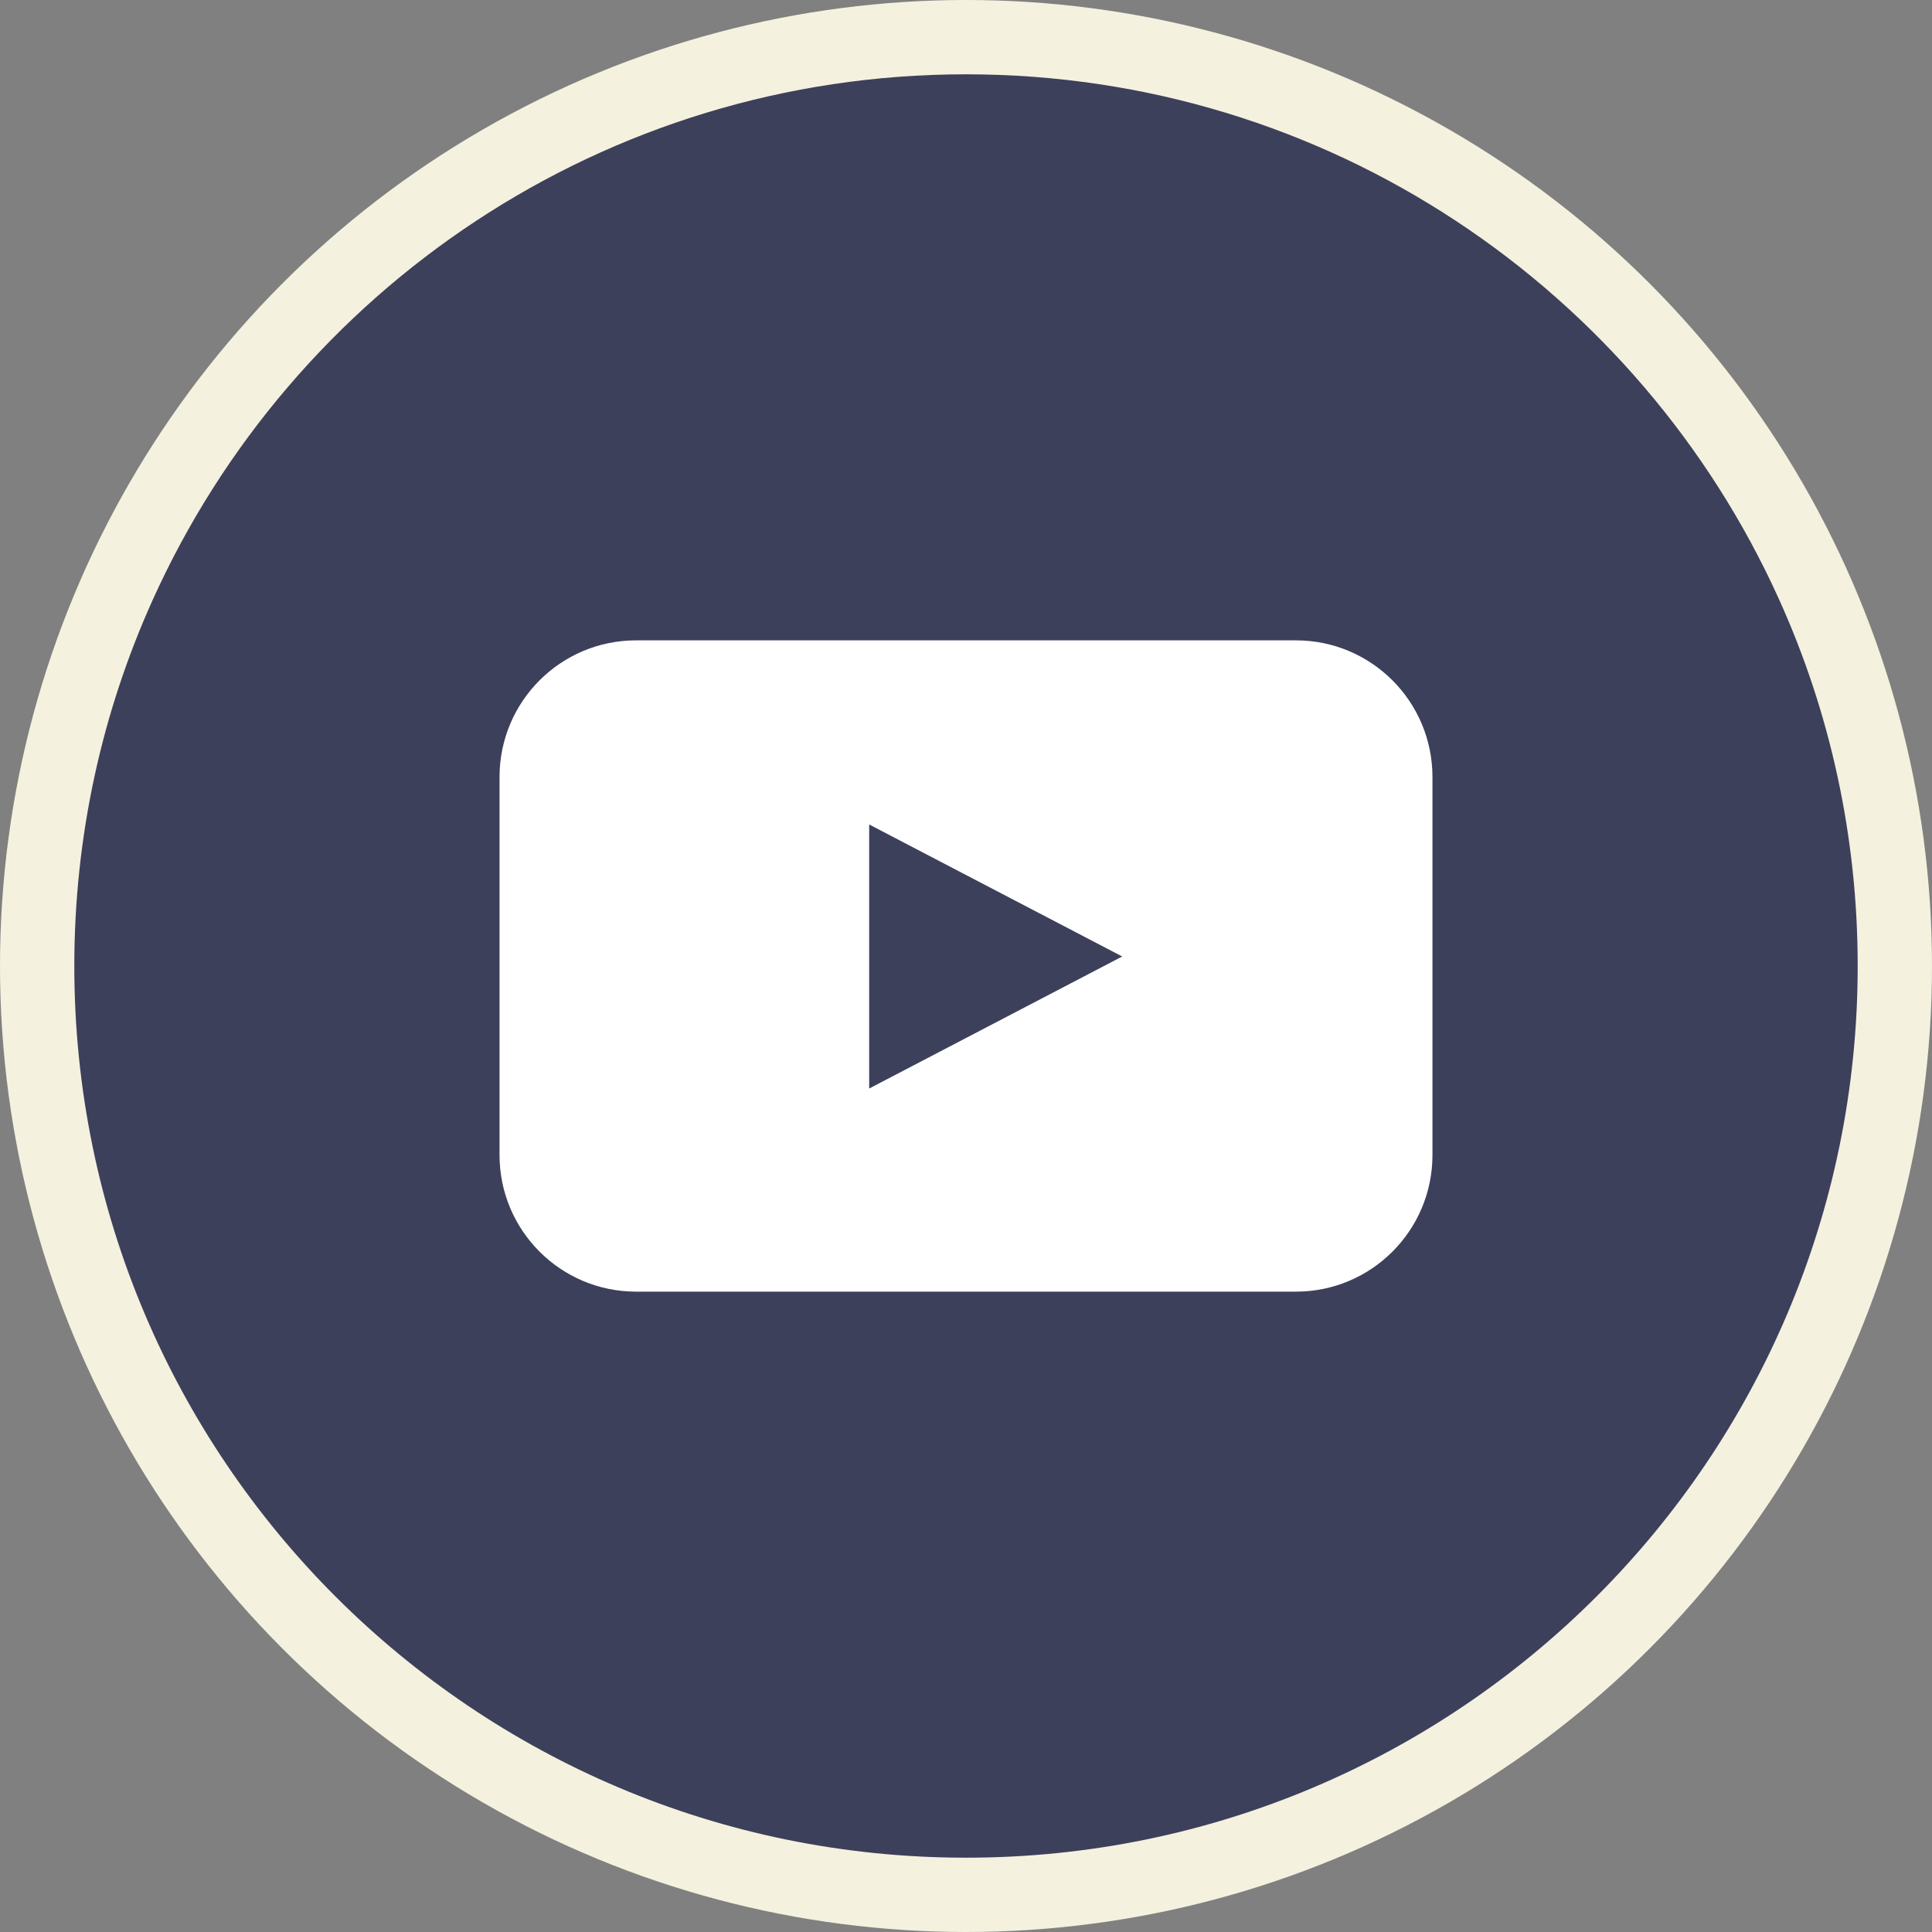 <?xml version="1.0" encoding="utf-8"?>
<!-- Generator: Adobe Illustrator 17.0.0, SVG Export Plug-In . SVG Version: 6.00 Build 0)  -->
<!DOCTYPE svg PUBLIC "-//W3C//DTD SVG 1.1//EN" "http://www.w3.org/Graphics/SVG/1.1/DTD/svg11.dtd">
<svg version="1.1" id="Layer_1" xmlns="http://www.w3.org/2000/svg" xmlns:xlink="http://www.w3.org/1999/xlink" x="0px" y="0px"
	 width="145.73px" height="145.731px" viewBox="0 0 145.73 145.731" enable-background="new 0 0 145.73 145.731"
	 xml:space="preserve">
<rect x="0" y="0" width="145.73" height="145.731" fill="#808080" stroke="none"/>
<g>
	<circle fill="#F4F1DE" cx="72.865" cy="72.865" r="72.865"/>
	<g>
		<path fill="#3D405B" d="M140.125,72.865c0,37.145-30.115,67.26-67.26,67.26c-37.145,0-67.26-30.115-67.26-67.26
			c0-9.849,2.114-19.201,5.918-27.624C22.059,21.876,45.569,5.605,72.865,5.605c27.296,0,50.805,16.271,61.342,39.636
			C138.011,53.664,140.125,63.016,140.125,72.865z"/>
		<path fill="#FFFFFF" d="M97.752,48.302H47.978c-5.687,0-10.298,4.614-10.298,10.306v28.514c0,5.691,4.611,10.306,10.298,10.306
			h49.774c5.688,0,10.298-4.615,10.298-10.306V58.608C108.05,52.916,103.44,48.302,97.752,48.302z M65.562,82.107V62.19
			l19.086,9.957L65.562,82.107z"/>
	</g>
</g>
</svg>
